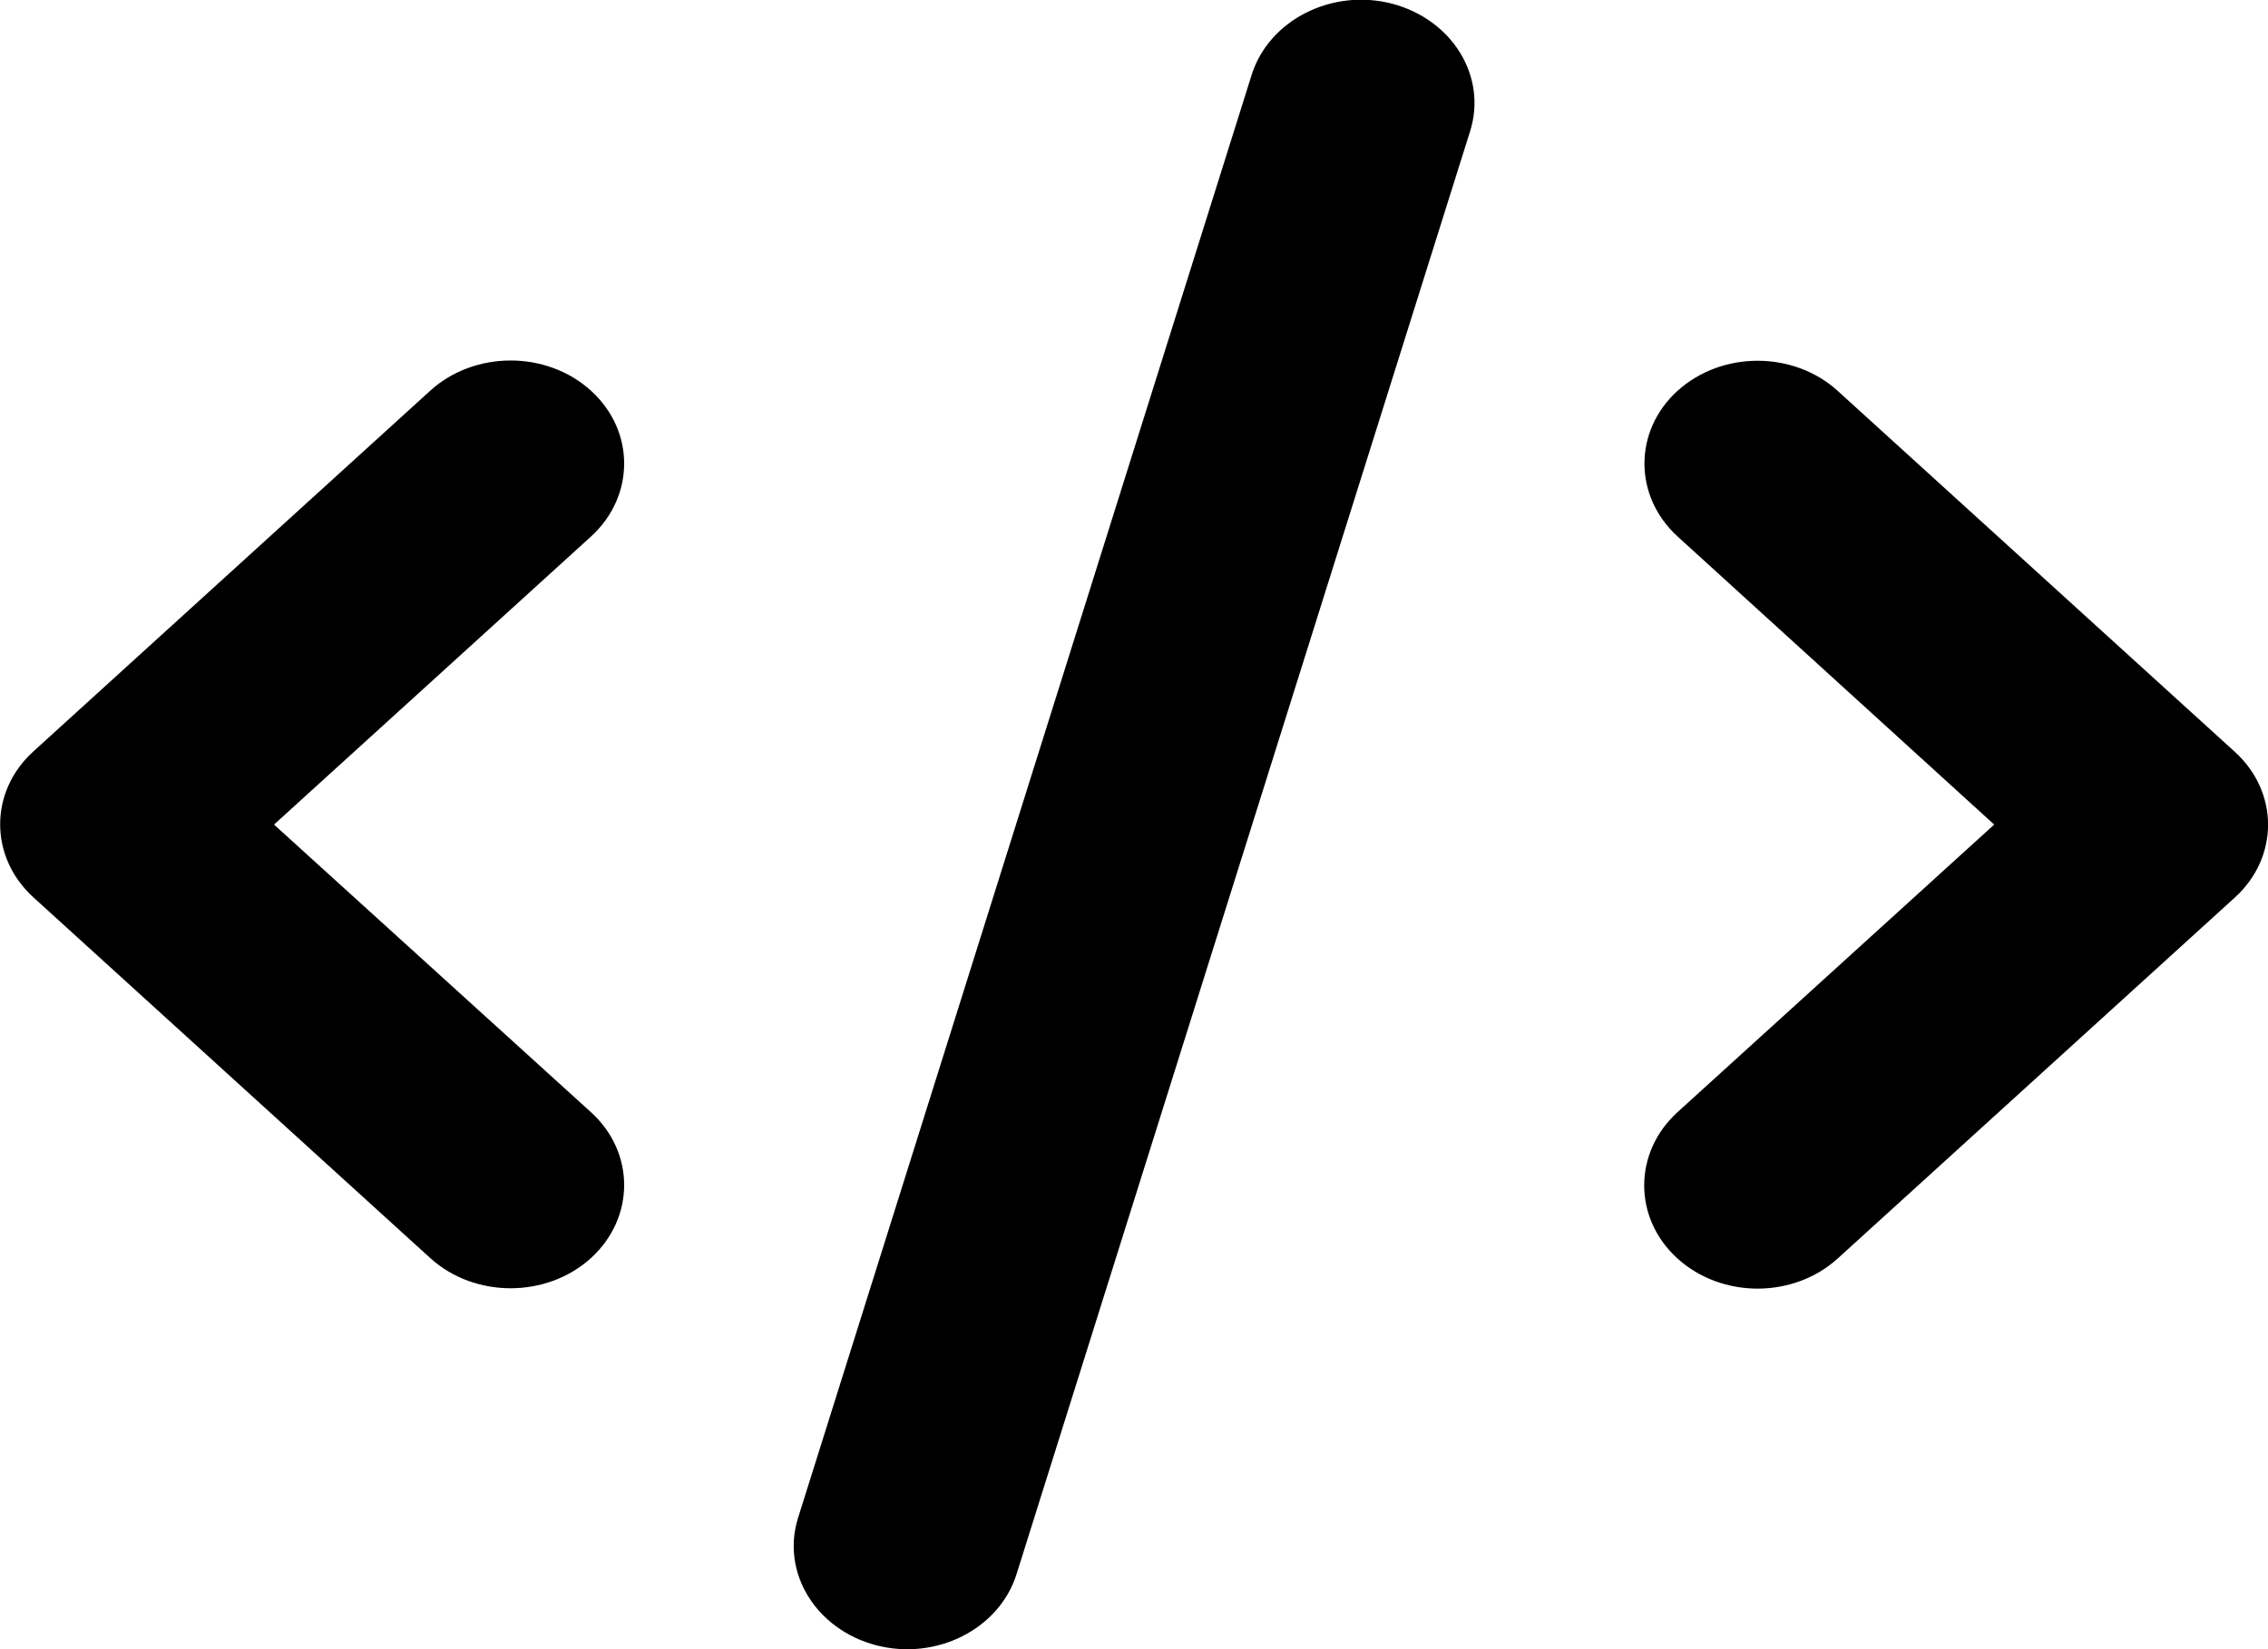 <svg width="11" height="8" viewBox="0 0 11 8"  xmlns="http://www.w3.org/2000/svg">
<path d="M6.752 0.018C6.46 -0.058 6.155 0.097 6.071 0.362L3.871 7.362C3.787 7.628 3.957 7.904 4.249 7.981C4.541 8.057 4.846 7.903 4.93 7.637L7.13 0.637C7.214 0.371 7.044 0.095 6.752 0.018ZM8.137 1.895C7.922 2.09 7.922 2.407 8.137 2.603L9.672 4L8.135 5.396C7.921 5.592 7.921 5.909 8.135 6.104C8.35 6.3 8.699 6.3 8.914 6.104L10.839 4.354C11.054 4.159 11.054 3.842 10.839 3.647L8.914 1.897C8.699 1.701 8.35 1.701 8.135 1.897L8.137 1.895ZM2.866 1.895C2.651 1.7 2.302 1.7 2.087 1.895L0.162 3.645C-0.053 3.84 -0.053 4.157 0.162 4.353L2.087 6.103C2.302 6.298 2.651 6.298 2.866 6.103C3.081 5.907 3.081 5.59 2.866 5.395L1.329 4L2.866 2.603C3.081 2.407 3.081 2.09 2.866 1.895Z" fill="currentColor"/>
</svg>
